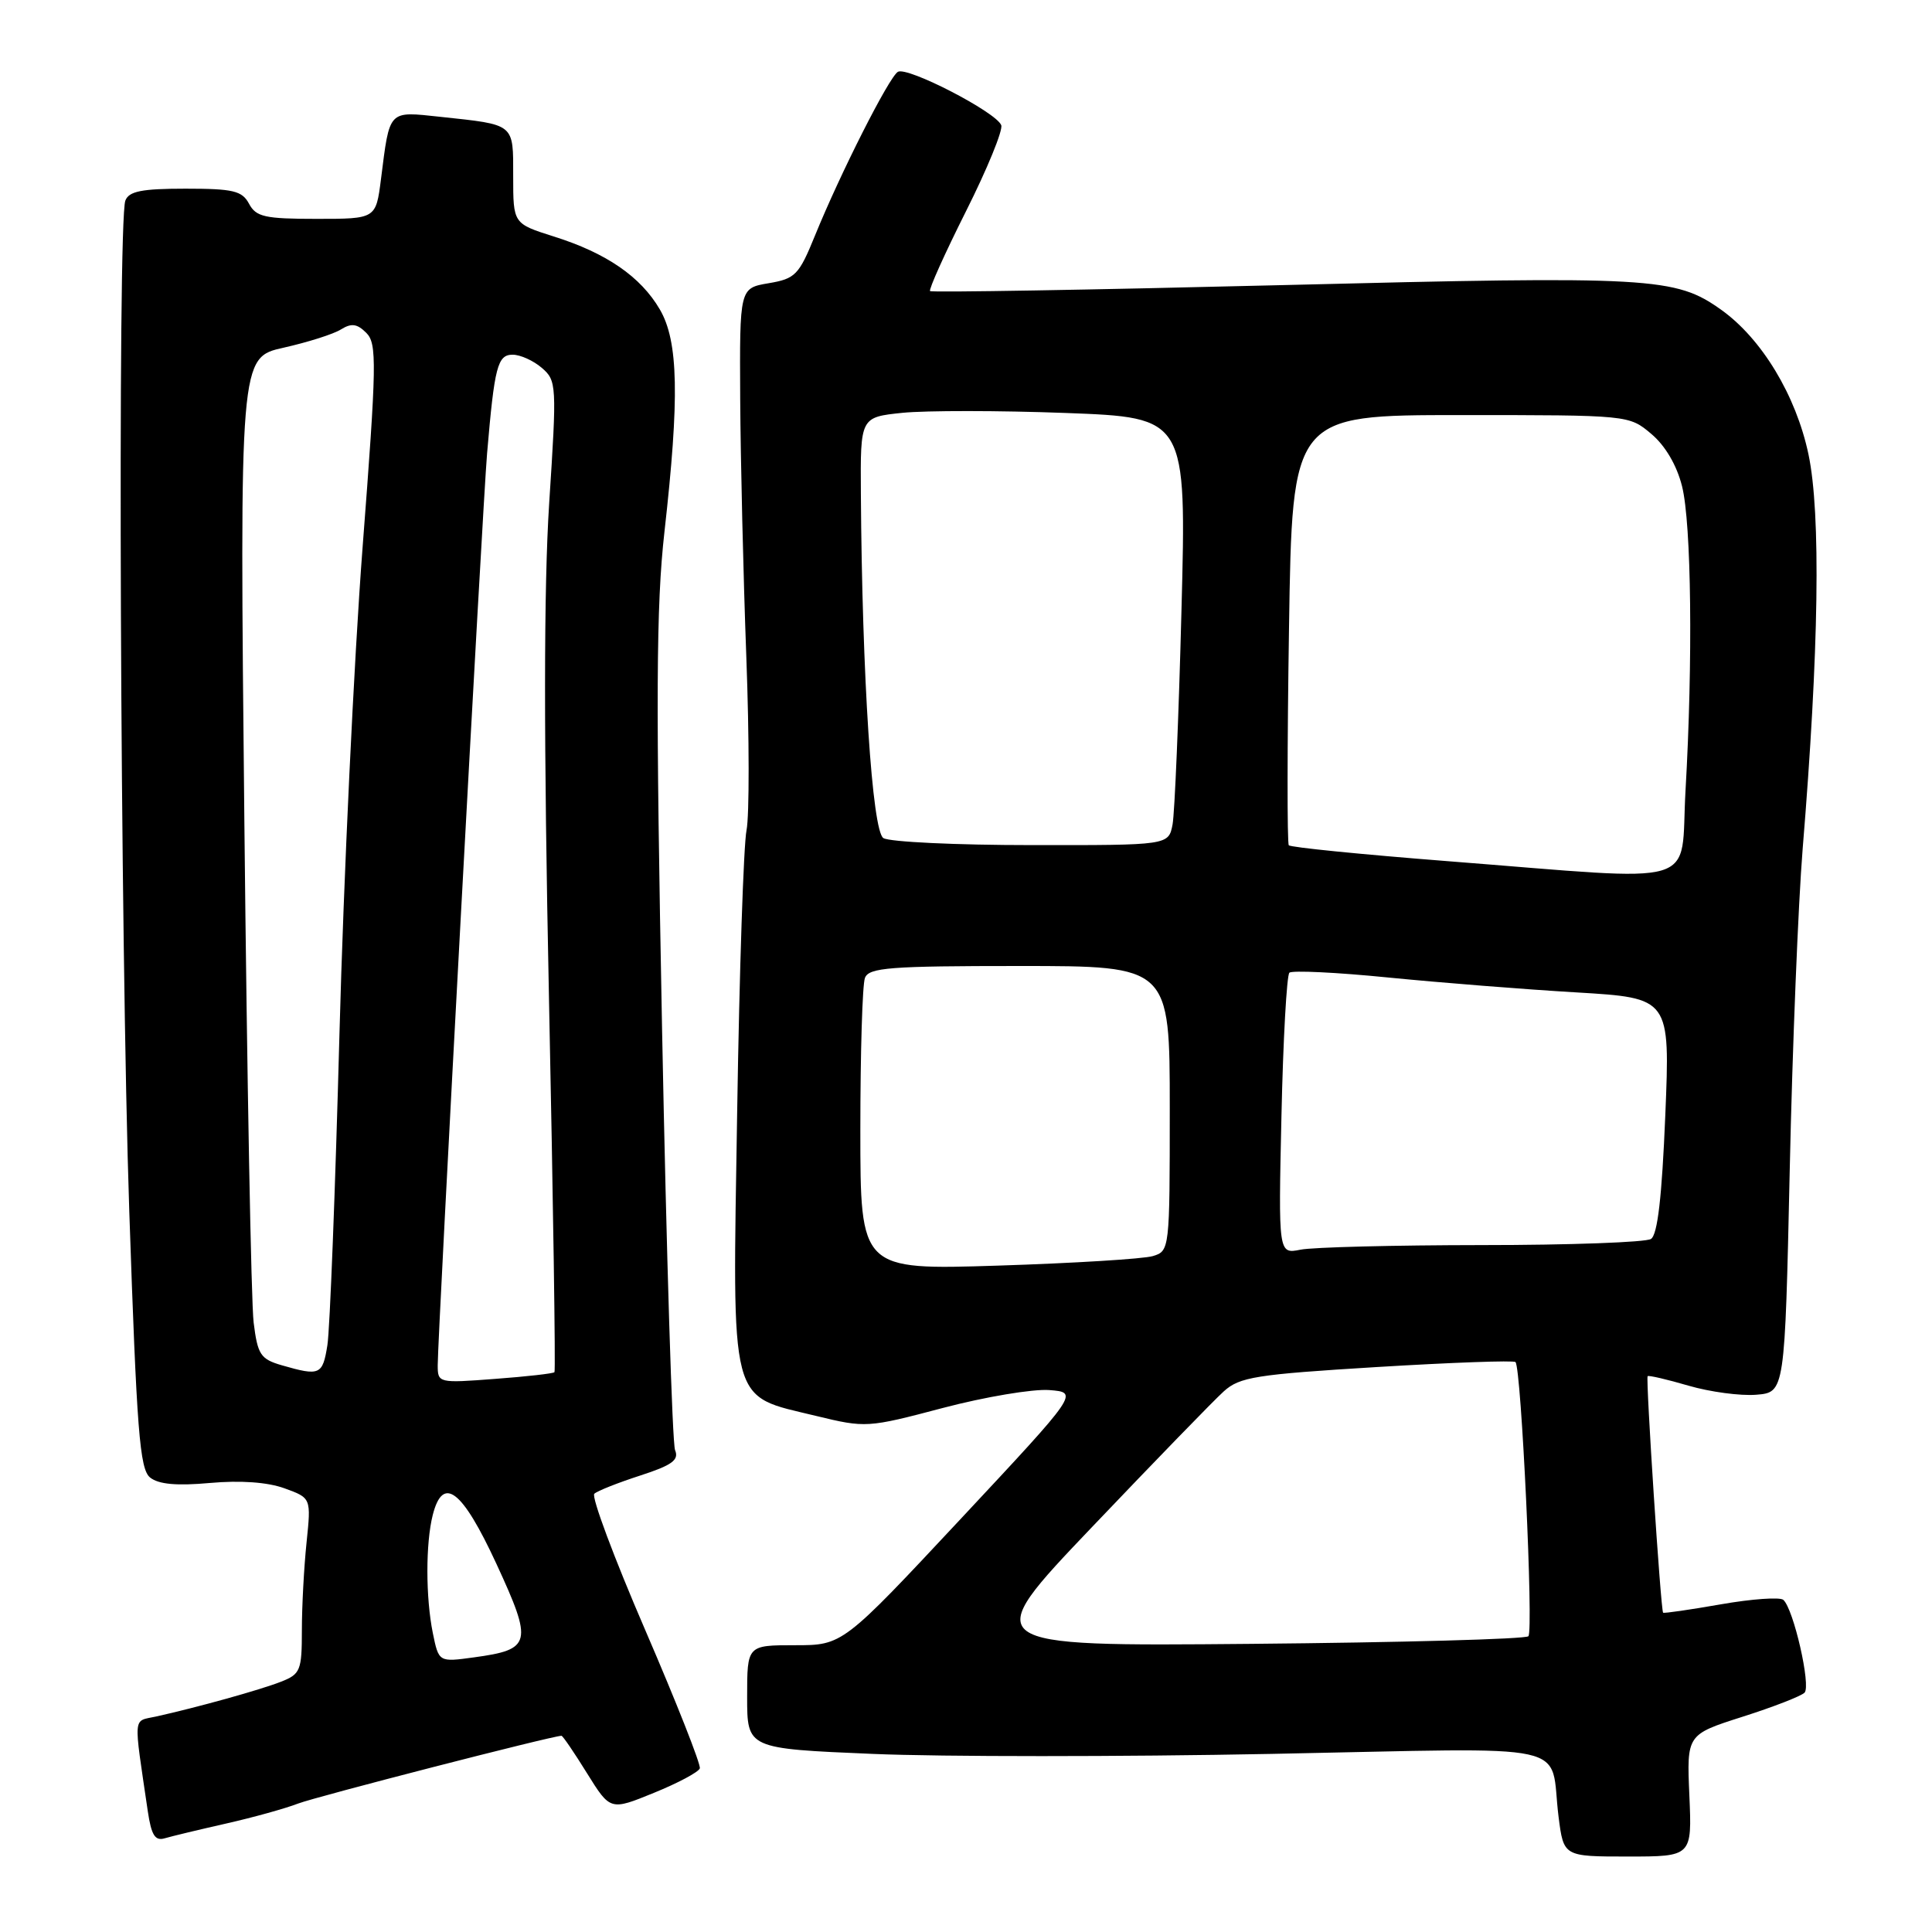 <?xml version="1.0" encoding="UTF-8" standalone="no"?>
<!DOCTYPE svg PUBLIC "-//W3C//DTD SVG 1.1//EN" "http://www.w3.org/Graphics/SVG/1.1/DTD/svg11.dtd" >
<svg xmlns="http://www.w3.org/2000/svg" xmlns:xlink="http://www.w3.org/1999/xlink" version="1.1" viewBox="0 0 256 256">
 <g >
 <path fill="currentColor"
d=" M 223.85 237.92 C 223.50 229.84 223.50 229.84 230.89 227.48 C 234.95 226.19 238.65 224.75 239.11 224.29 C 239.99 223.41 237.66 213.20 236.30 211.99 C 235.86 211.60 232.14 211.86 228.03 212.58 C 223.91 213.30 220.47 213.80 220.37 213.69 C 220.06 213.37 218.05 182.62 218.32 182.35 C 218.46 182.21 220.90 182.78 223.74 183.61 C 226.59 184.44 230.62 184.98 232.71 184.81 C 236.50 184.50 236.50 184.50 237.15 155.00 C 237.50 138.78 238.28 119.65 238.86 112.50 C 241.02 86.21 241.29 68.06 239.63 60.19 C 237.98 52.39 233.44 44.88 228.07 41.05 C 221.99 36.72 218.99 36.55 169.87 37.78 C 144.42 38.41 123.44 38.77 123.24 38.57 C 123.04 38.37 125.18 33.61 128.00 27.99 C 130.82 22.38 132.92 17.24 132.67 16.59 C 132.01 14.86 120.19 8.76 118.97 9.52 C 117.78 10.25 111.37 22.92 108.00 31.19 C 105.86 36.45 105.39 36.93 101.84 37.53 C 98.00 38.18 98.00 38.18 98.08 52.84 C 98.13 60.90 98.49 76.28 98.89 87.00 C 99.29 97.72 99.30 108.08 98.92 110.00 C 98.53 111.92 97.97 128.70 97.68 147.28 C 97.05 186.88 96.51 184.79 108.15 187.62 C 114.70 189.21 114.95 189.20 124.94 186.56 C 130.52 185.09 136.86 184.03 139.02 184.19 C 142.96 184.50 142.96 184.50 127.31 201.25 C 111.66 218.00 111.66 218.00 105.33 218.00 C 99.00 218.00 99.00 218.00 99.00 224.85 C 99.00 231.70 99.00 231.70 115.62 232.40 C 124.76 232.79 148.56 232.79 168.50 232.40 C 209.70 231.60 205.24 230.62 206.52 240.75 C 207.19 246.00 207.19 246.00 215.69 246.00 C 224.20 246.00 224.20 246.00 223.85 237.92 Z  M 30.00 241.62 C 33.58 240.81 37.85 239.62 39.50 238.98 C 41.87 238.07 73.21 230.00 74.40 230.00 C 74.57 230.00 76.09 232.23 77.78 234.96 C 80.87 239.92 80.87 239.92 86.65 237.56 C 89.83 236.27 92.56 234.81 92.73 234.32 C 92.89 233.83 89.64 225.59 85.51 216.02 C 81.37 206.44 78.33 198.30 78.75 197.93 C 79.16 197.55 81.89 196.47 84.82 195.52 C 89.05 194.15 90.00 193.46 89.45 192.15 C 89.08 191.24 88.31 166.20 87.73 136.50 C 86.88 92.41 86.94 80.30 88.04 70.50 C 90.05 52.68 89.90 45.22 87.43 41.00 C 84.90 36.66 80.34 33.52 73.36 31.33 C 68.00 29.63 68.00 29.63 68.00 23.38 C 68.00 16.30 68.31 16.55 58.35 15.48 C 51.38 14.74 51.66 14.45 50.48 23.75 C 49.81 29.00 49.81 29.00 41.94 29.00 C 35.09 29.00 33.93 28.74 33.00 27.00 C 32.08 25.28 30.91 25.00 24.57 25.00 C 18.78 25.00 17.08 25.34 16.61 26.58 C 15.55 29.33 15.93 125.02 17.13 160.49 C 18.12 189.61 18.51 194.67 19.89 195.78 C 21.02 196.68 23.40 196.90 27.83 196.50 C 31.86 196.14 35.44 196.39 37.70 197.21 C 41.23 198.49 41.23 198.49 40.62 204.39 C 40.28 207.64 40.00 212.87 40.00 216.03 C 40.00 221.35 39.80 221.83 37.25 222.83 C 34.52 223.91 26.09 226.25 20.67 227.45 C 17.57 228.14 17.67 226.96 19.59 240.04 C 20.06 243.18 20.55 243.97 21.84 243.58 C 22.75 243.31 26.42 242.43 30.00 241.62 Z  M 144.72 202.32 C 153.01 193.62 160.85 185.54 162.15 184.37 C 164.25 182.46 166.39 182.12 182.44 181.14 C 192.31 180.54 200.58 180.24 200.81 180.48 C 201.58 181.25 203.22 216.11 202.52 216.81 C 202.14 217.19 185.59 217.64 165.74 217.82 C 129.64 218.14 129.64 218.14 144.72 202.32 Z  M 114.00 149.72 C 114.00 139.52 114.27 130.45 114.61 129.58 C 115.13 128.21 117.89 128.00 135.11 128.00 C 155.00 128.00 155.00 128.00 155.00 146.88 C 155.00 165.60 154.98 165.77 152.75 166.44 C 151.51 166.81 142.29 167.38 132.25 167.70 C 114.00 168.28 114.00 168.28 114.00 149.72 Z  M 169.80 147.84 C 170.02 137.75 170.50 129.23 170.85 128.89 C 171.21 128.56 177.12 128.84 184.00 129.53 C 190.88 130.21 202.08 131.10 208.90 131.50 C 221.30 132.24 221.30 132.24 220.66 147.80 C 220.21 158.63 219.64 163.61 218.76 164.17 C 218.07 164.61 207.99 164.98 196.38 164.98 C 184.76 164.99 173.93 165.26 172.32 165.59 C 169.39 166.17 169.39 166.17 169.80 147.84 Z  M 191.83 114.11 C 180.46 113.22 170.98 112.28 170.77 112.00 C 170.55 111.72 170.56 98.79 170.80 83.25 C 171.23 55.00 171.23 55.00 193.54 55.00 C 215.84 55.00 215.85 55.00 218.80 57.49 C 220.65 59.04 222.18 61.64 222.88 64.43 C 224.12 69.38 224.33 87.54 223.34 104.75 C 222.59 117.83 226.13 116.78 191.83 114.11 Z  M 117.05 111.05 C 115.57 110.11 114.23 89.72 114.07 65.39 C 114.00 55.28 114.00 55.28 119.59 54.70 C 122.67 54.39 132.39 54.39 141.20 54.72 C 157.22 55.32 157.22 55.32 156.55 80.91 C 156.19 94.98 155.65 107.74 155.37 109.25 C 154.84 112.00 154.84 112.00 136.67 111.98 C 126.68 111.98 117.85 111.56 117.05 111.05 Z  M 57.35 216.38 C 56.40 211.69 56.39 204.50 57.34 200.75 C 58.69 195.43 61.23 197.39 65.77 207.20 C 70.64 217.74 70.44 218.57 62.80 219.61 C 58.14 220.25 58.14 220.25 57.35 216.38 Z  M 58.00 180.89 C 58.01 176.78 63.95 67.03 64.54 60.09 C 65.52 48.55 65.93 47.00 67.93 47.00 C 68.95 47.00 70.69 47.79 71.80 48.75 C 73.76 50.44 73.79 51.01 72.77 66.67 C 72.05 77.84 72.04 98.08 72.74 132.17 C 73.30 159.30 73.63 181.64 73.47 181.82 C 73.32 182.00 69.78 182.40 65.60 182.71 C 58.09 183.28 58.00 183.26 58.00 180.89 Z  M 37.35 180.91 C 34.52 180.09 34.14 179.51 33.61 175.25 C 33.28 172.64 32.73 142.80 32.38 108.94 C 31.75 47.37 31.75 47.37 37.58 46.07 C 40.78 45.35 44.20 44.27 45.18 43.65 C 46.57 42.79 47.32 42.89 48.54 44.11 C 49.96 45.54 49.92 48.13 48.04 72.59 C 46.91 87.39 45.53 116.38 44.98 137.00 C 44.43 157.62 43.71 176.19 43.38 178.25 C 42.75 182.20 42.38 182.36 37.35 180.91 Z "/>
</g>
</svg>